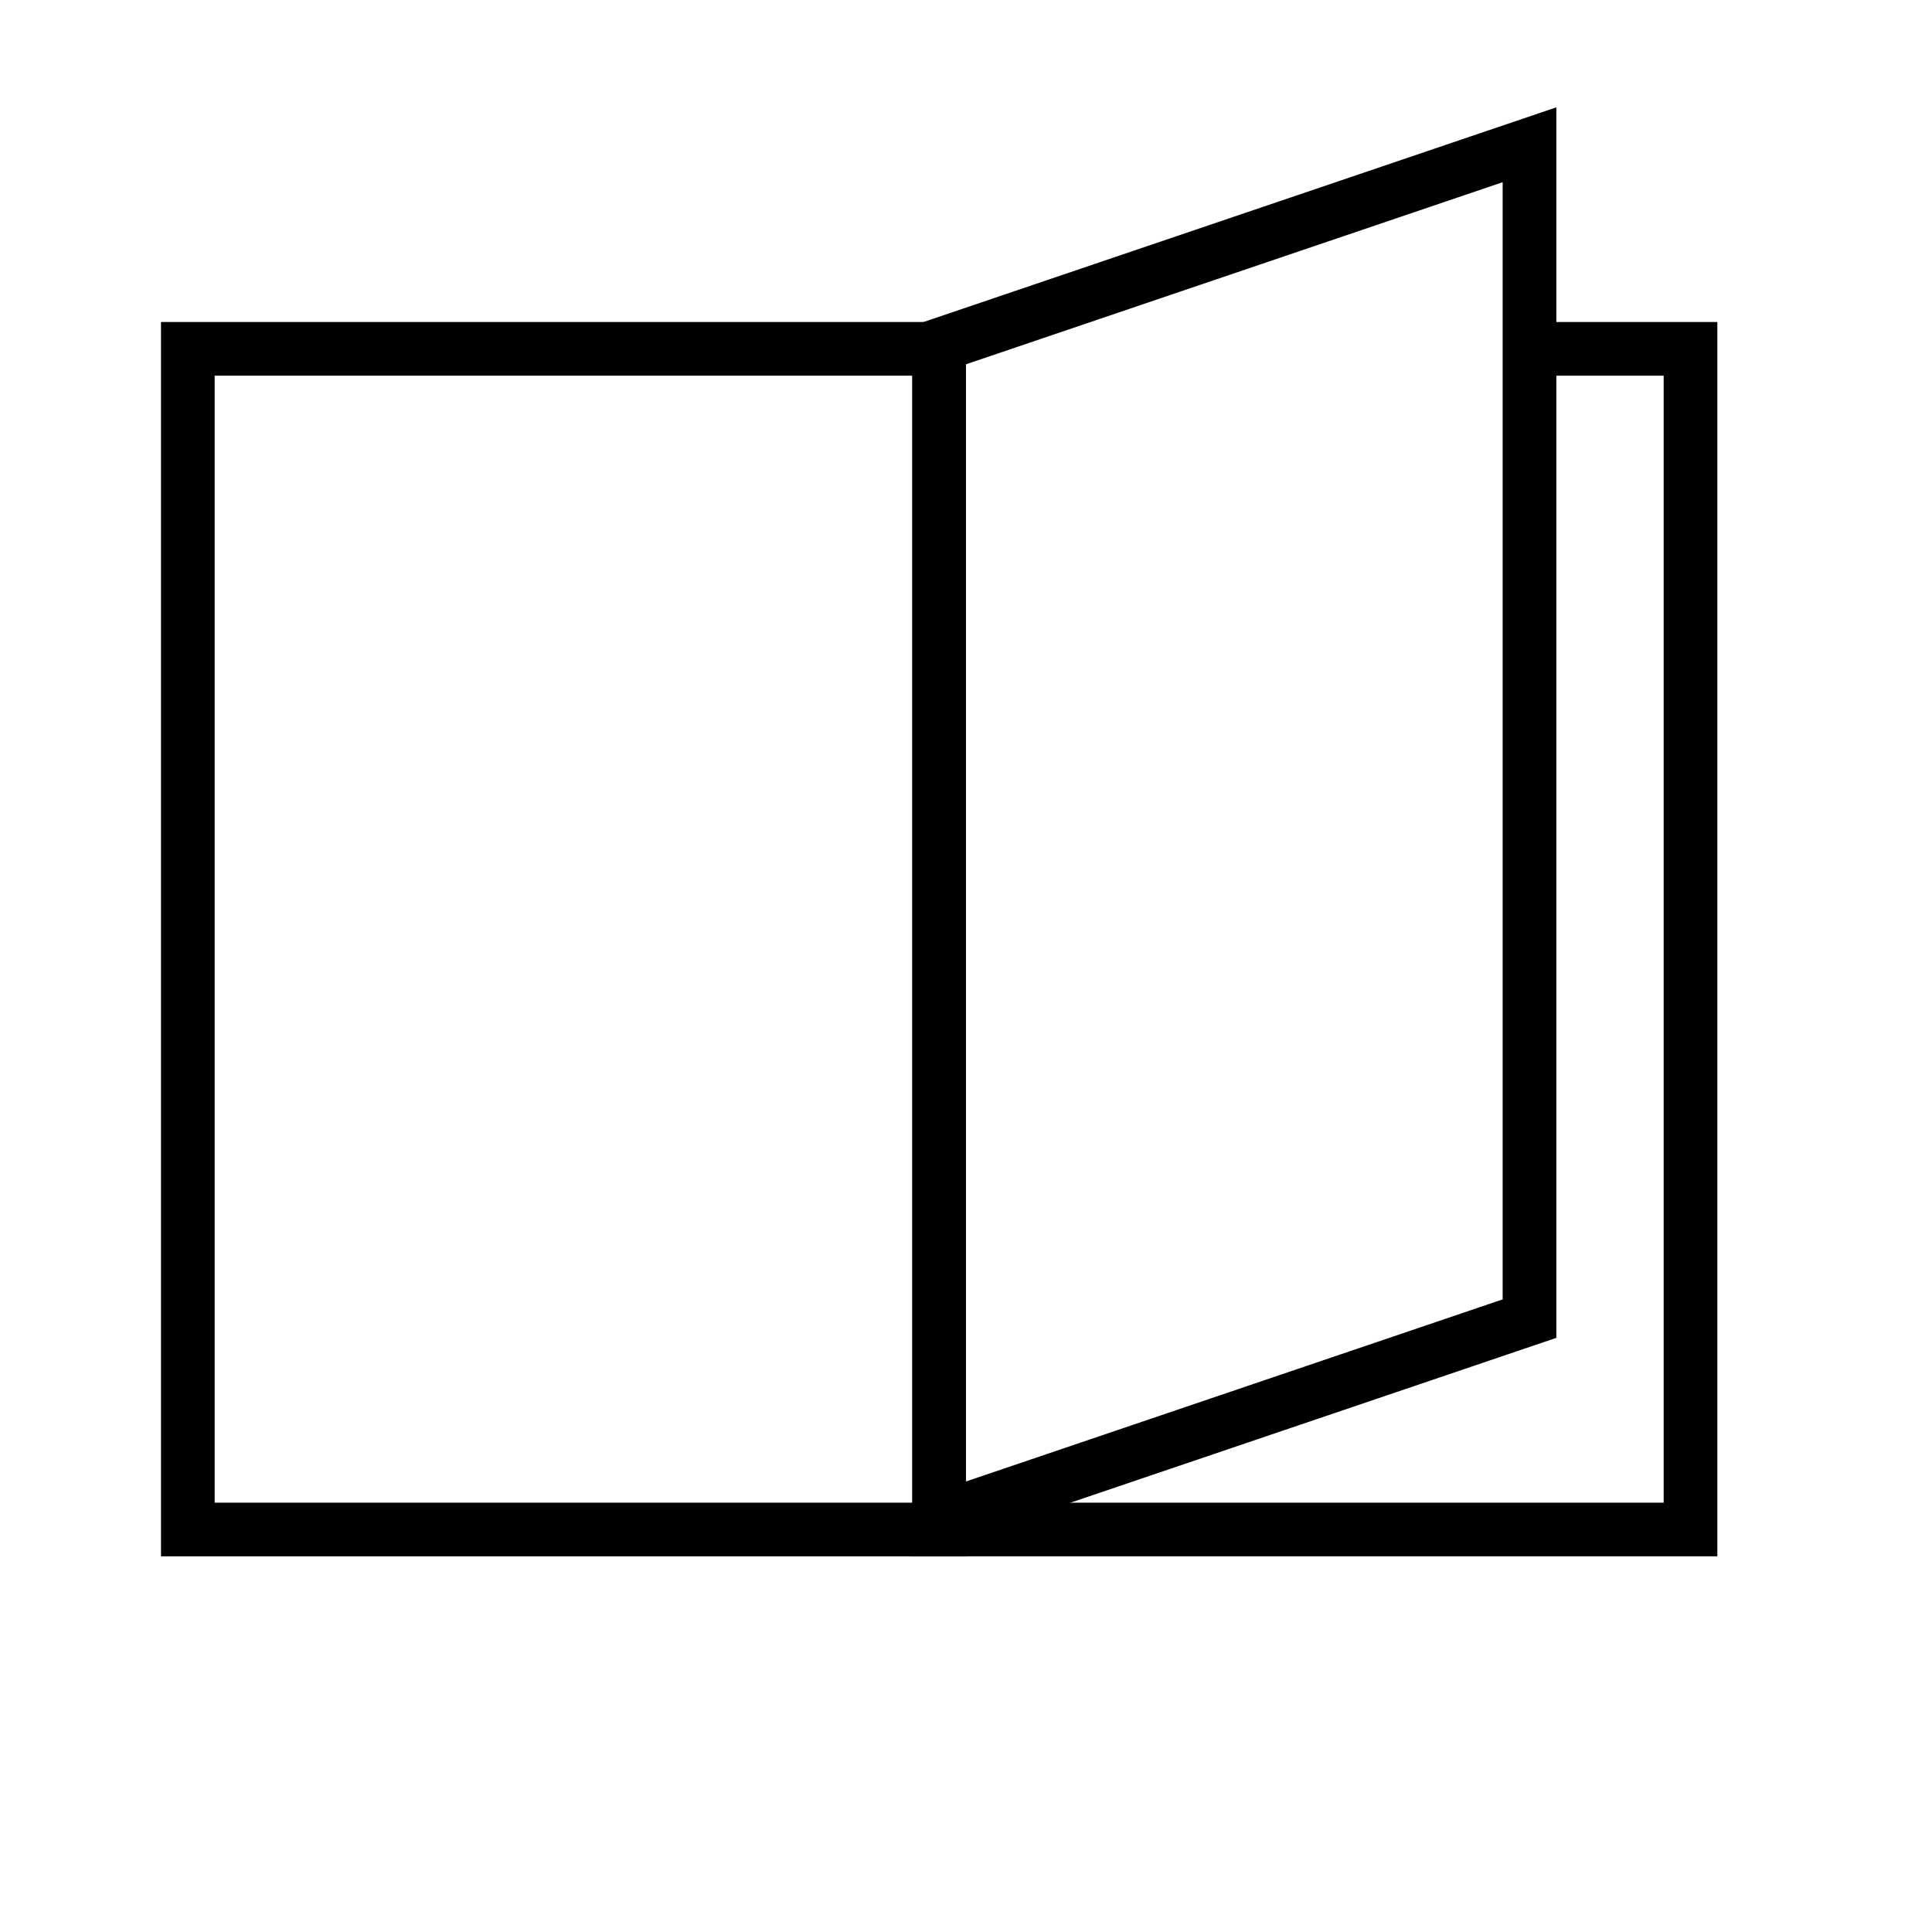 <?xml version="1.0" encoding="UTF-8"?>
<svg width="36px" height="36px" viewBox="0 0 36 36" version="1.1" xmlns="http://www.w3.org/2000/svg" xmlns:xlink="http://www.w3.org/1999/xlink">
    <!-- Generator: Sketch 45.2 (43514) - http://www.bohemiancoding.com/sketch -->
    <title>icon-interactive</title>
    <desc>Created with Sketch.</desc>
    <defs></defs>
    <g id="Page-1" stroke="none" stroke-width="1" fill="none" fill-rule="evenodd">
        <g id="icon-interactive" fill-rule="nonzero" fill="#000000">
            <g id="Group-2-Copy-3" transform="translate(3, 2)">
                <path d="M1,5 L1,26 L14,26 L14,5 L1,5 Z M0,4 L15,4 L15,27 L0,27 L0,4 Z" id="Rectangle-2-Copy-6"></path>
                <path d="M29,5 L28,4 L28,5 L29,5 Z M28,26 L29,26 L28,27 L28,26 Z M25.409,5 L25.409,4 L29,4 L29,27 L14,27 L14.496,26 L28,26 L28,5 L25.409,5 Z M29,26 L28,27 L28,26 L29,26 Z M28,4 L29,5 L28,5 L28,4 Z M28,5 L25.409,5 L25.409,4 L29,4 L29,27 L14,27 L14.496,26 L28,26 L28,5 Z" id="Rectangle-2-Copy-7"></path>
                <path d="M15,4.788 L15,25.605 L25,22.212 L25,1.395 L15,4.788 Z M14,4.071 L26,0 L26,22.929 L14,27 L14,4.071 Z" id="Rectangle-2-Copy-6"></path>
            </g>
        </g>
    </g>
</svg>